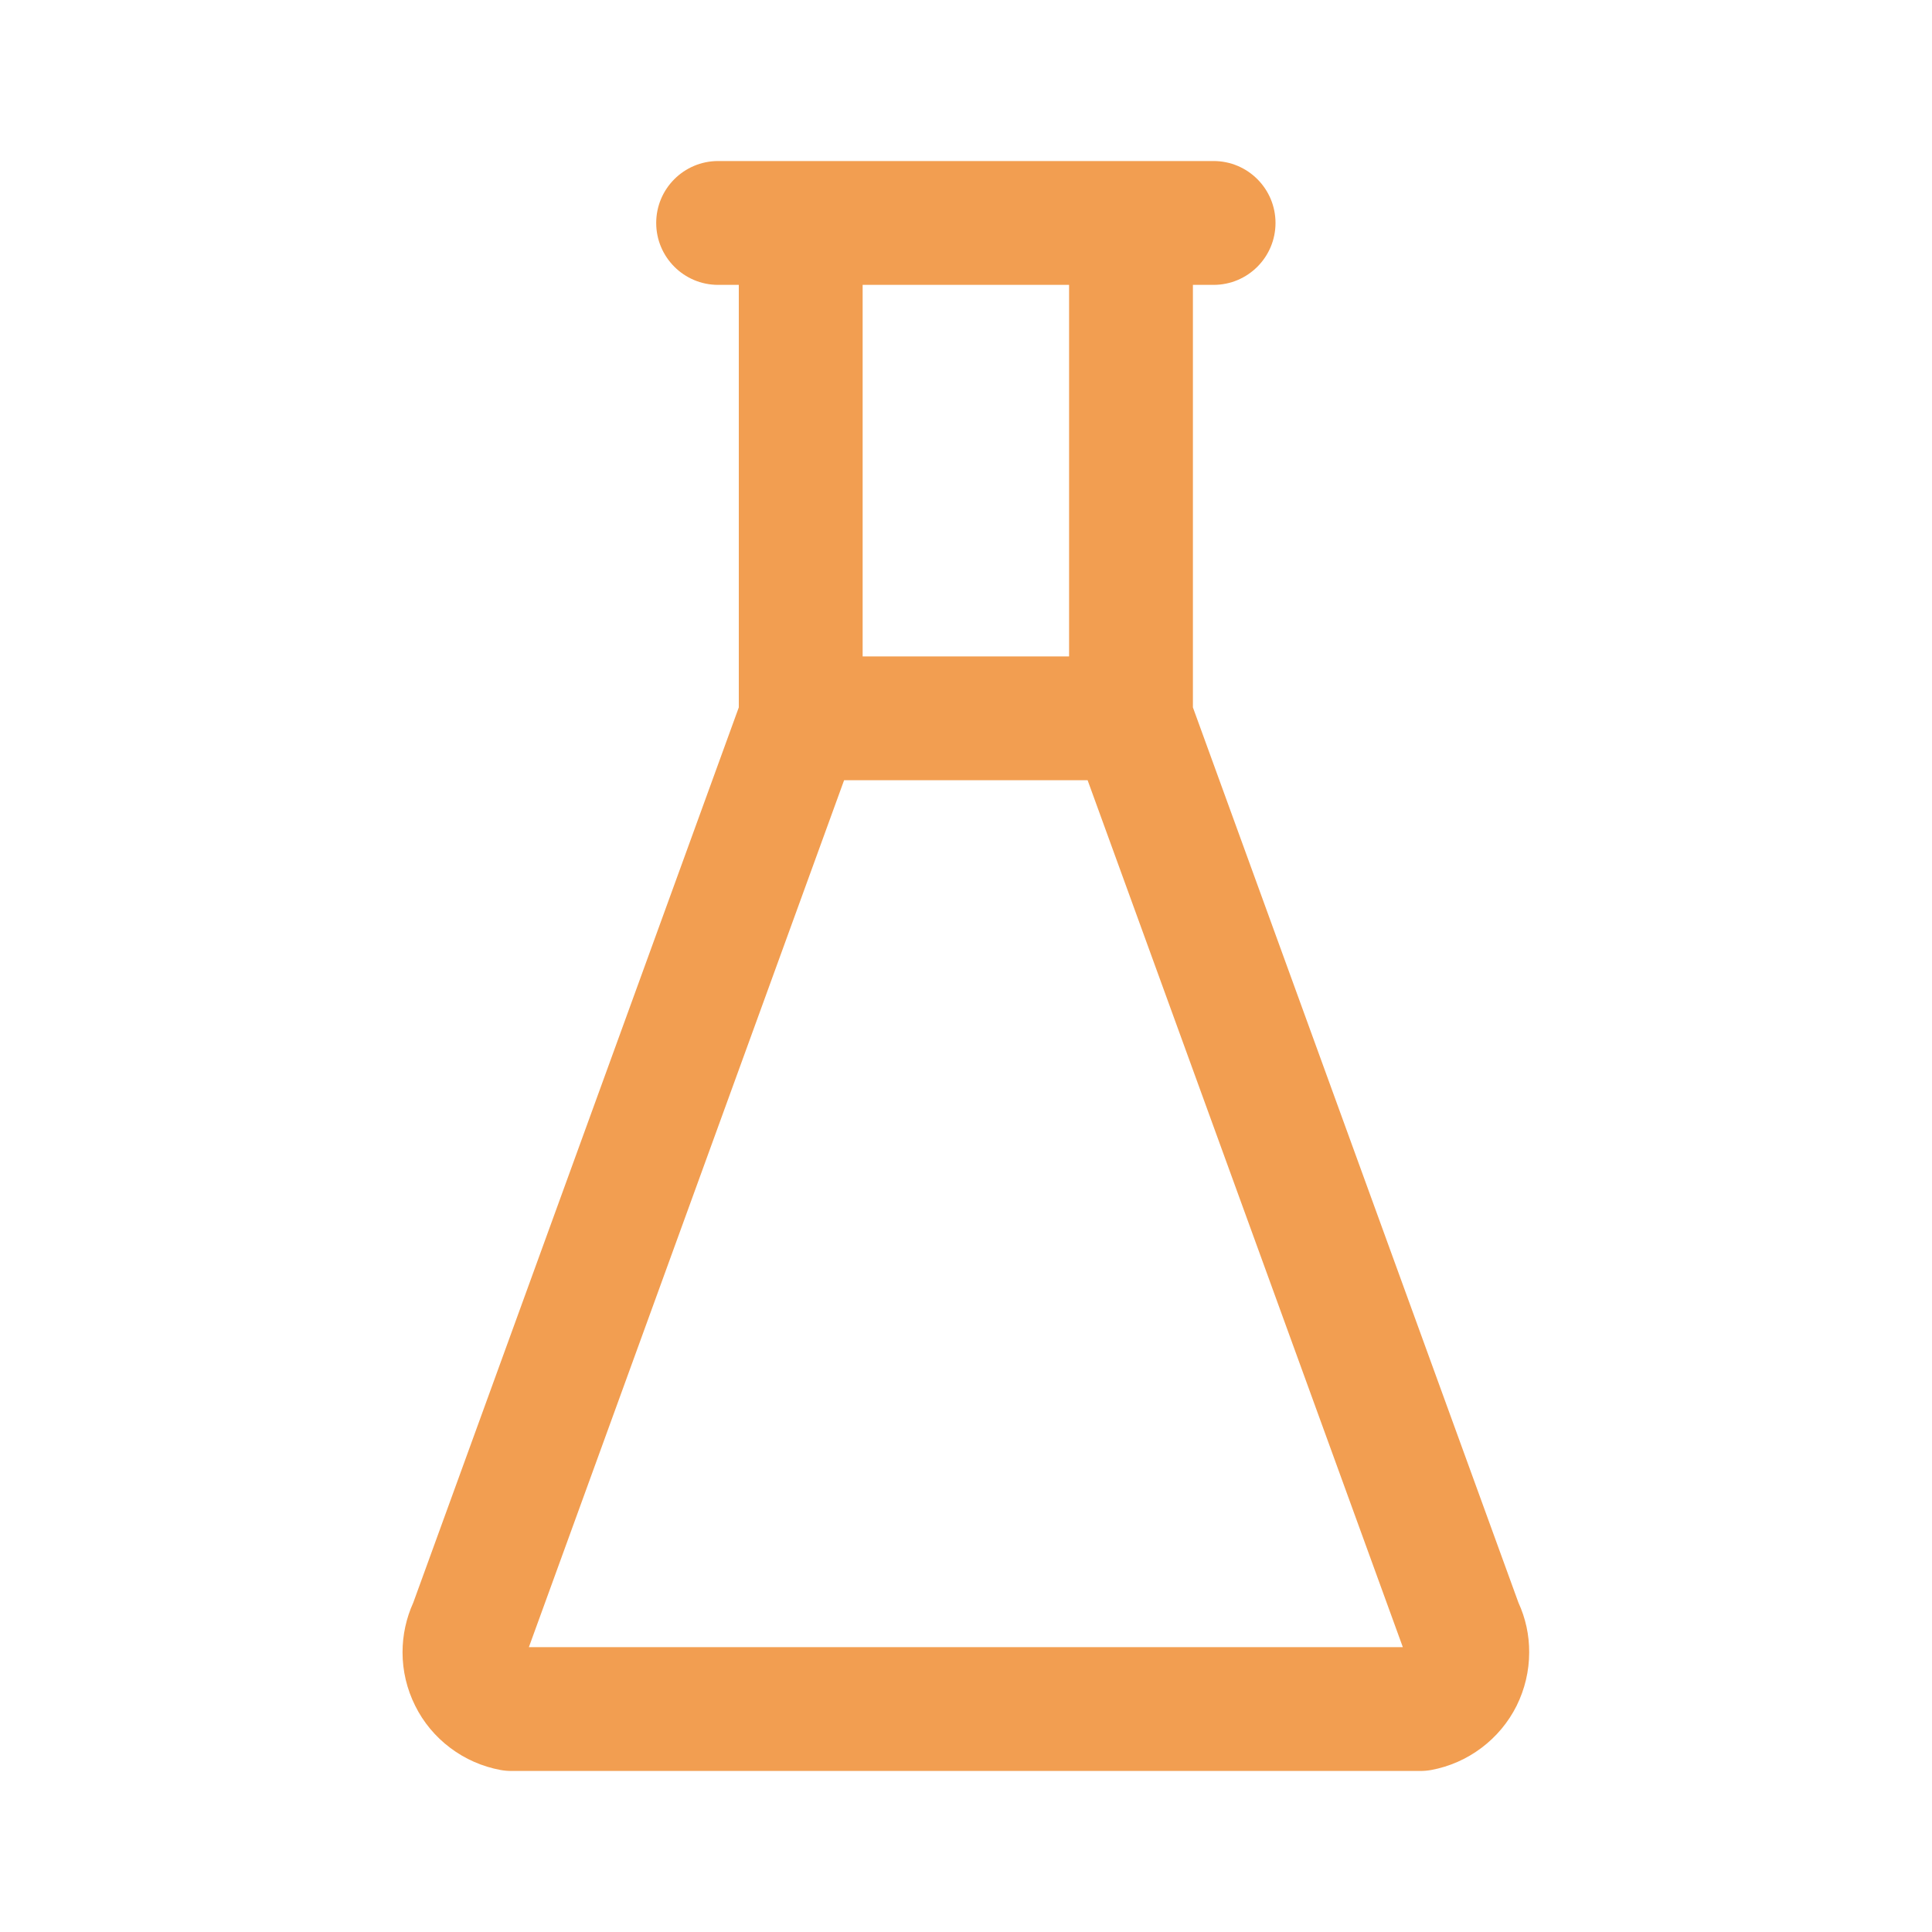 <svg width="20" height="20" viewBox="0 0 20 20" fill="none" xmlns="http://www.w3.org/2000/svg">
<path fill-rule="evenodd" clip-rule="evenodd" d="M7.648 2.949H7.434C7.08 2.949 6.793 2.662 6.793 2.308C6.793 1.954 7.08 1.667 7.434 1.667H8.289H11.708H12.563C12.917 1.667 13.204 1.954 13.204 2.308C13.204 2.662 12.917 2.949 12.563 2.949H12.349V7.323L15.719 16.591C15.793 16.752 15.831 16.927 15.83 17.105C15.83 17.297 15.785 17.486 15.7 17.658C15.614 17.83 15.489 17.979 15.336 18.094C15.182 18.21 15.004 18.288 14.816 18.323C14.777 18.33 14.738 18.333 14.699 18.333H5.298C5.259 18.333 5.22 18.33 5.182 18.323C4.993 18.288 4.815 18.21 4.661 18.094C4.508 17.979 4.383 17.83 4.298 17.658C4.212 17.486 4.167 17.297 4.167 17.105C4.167 16.927 4.205 16.752 4.278 16.591L7.648 7.323V2.949ZM8.93 2.949V6.795H11.067V2.949H8.93ZM11.259 8.077H8.738L5.475 17.051H14.522L11.259 8.077Z" fill="#F29E51"/>
</svg>
